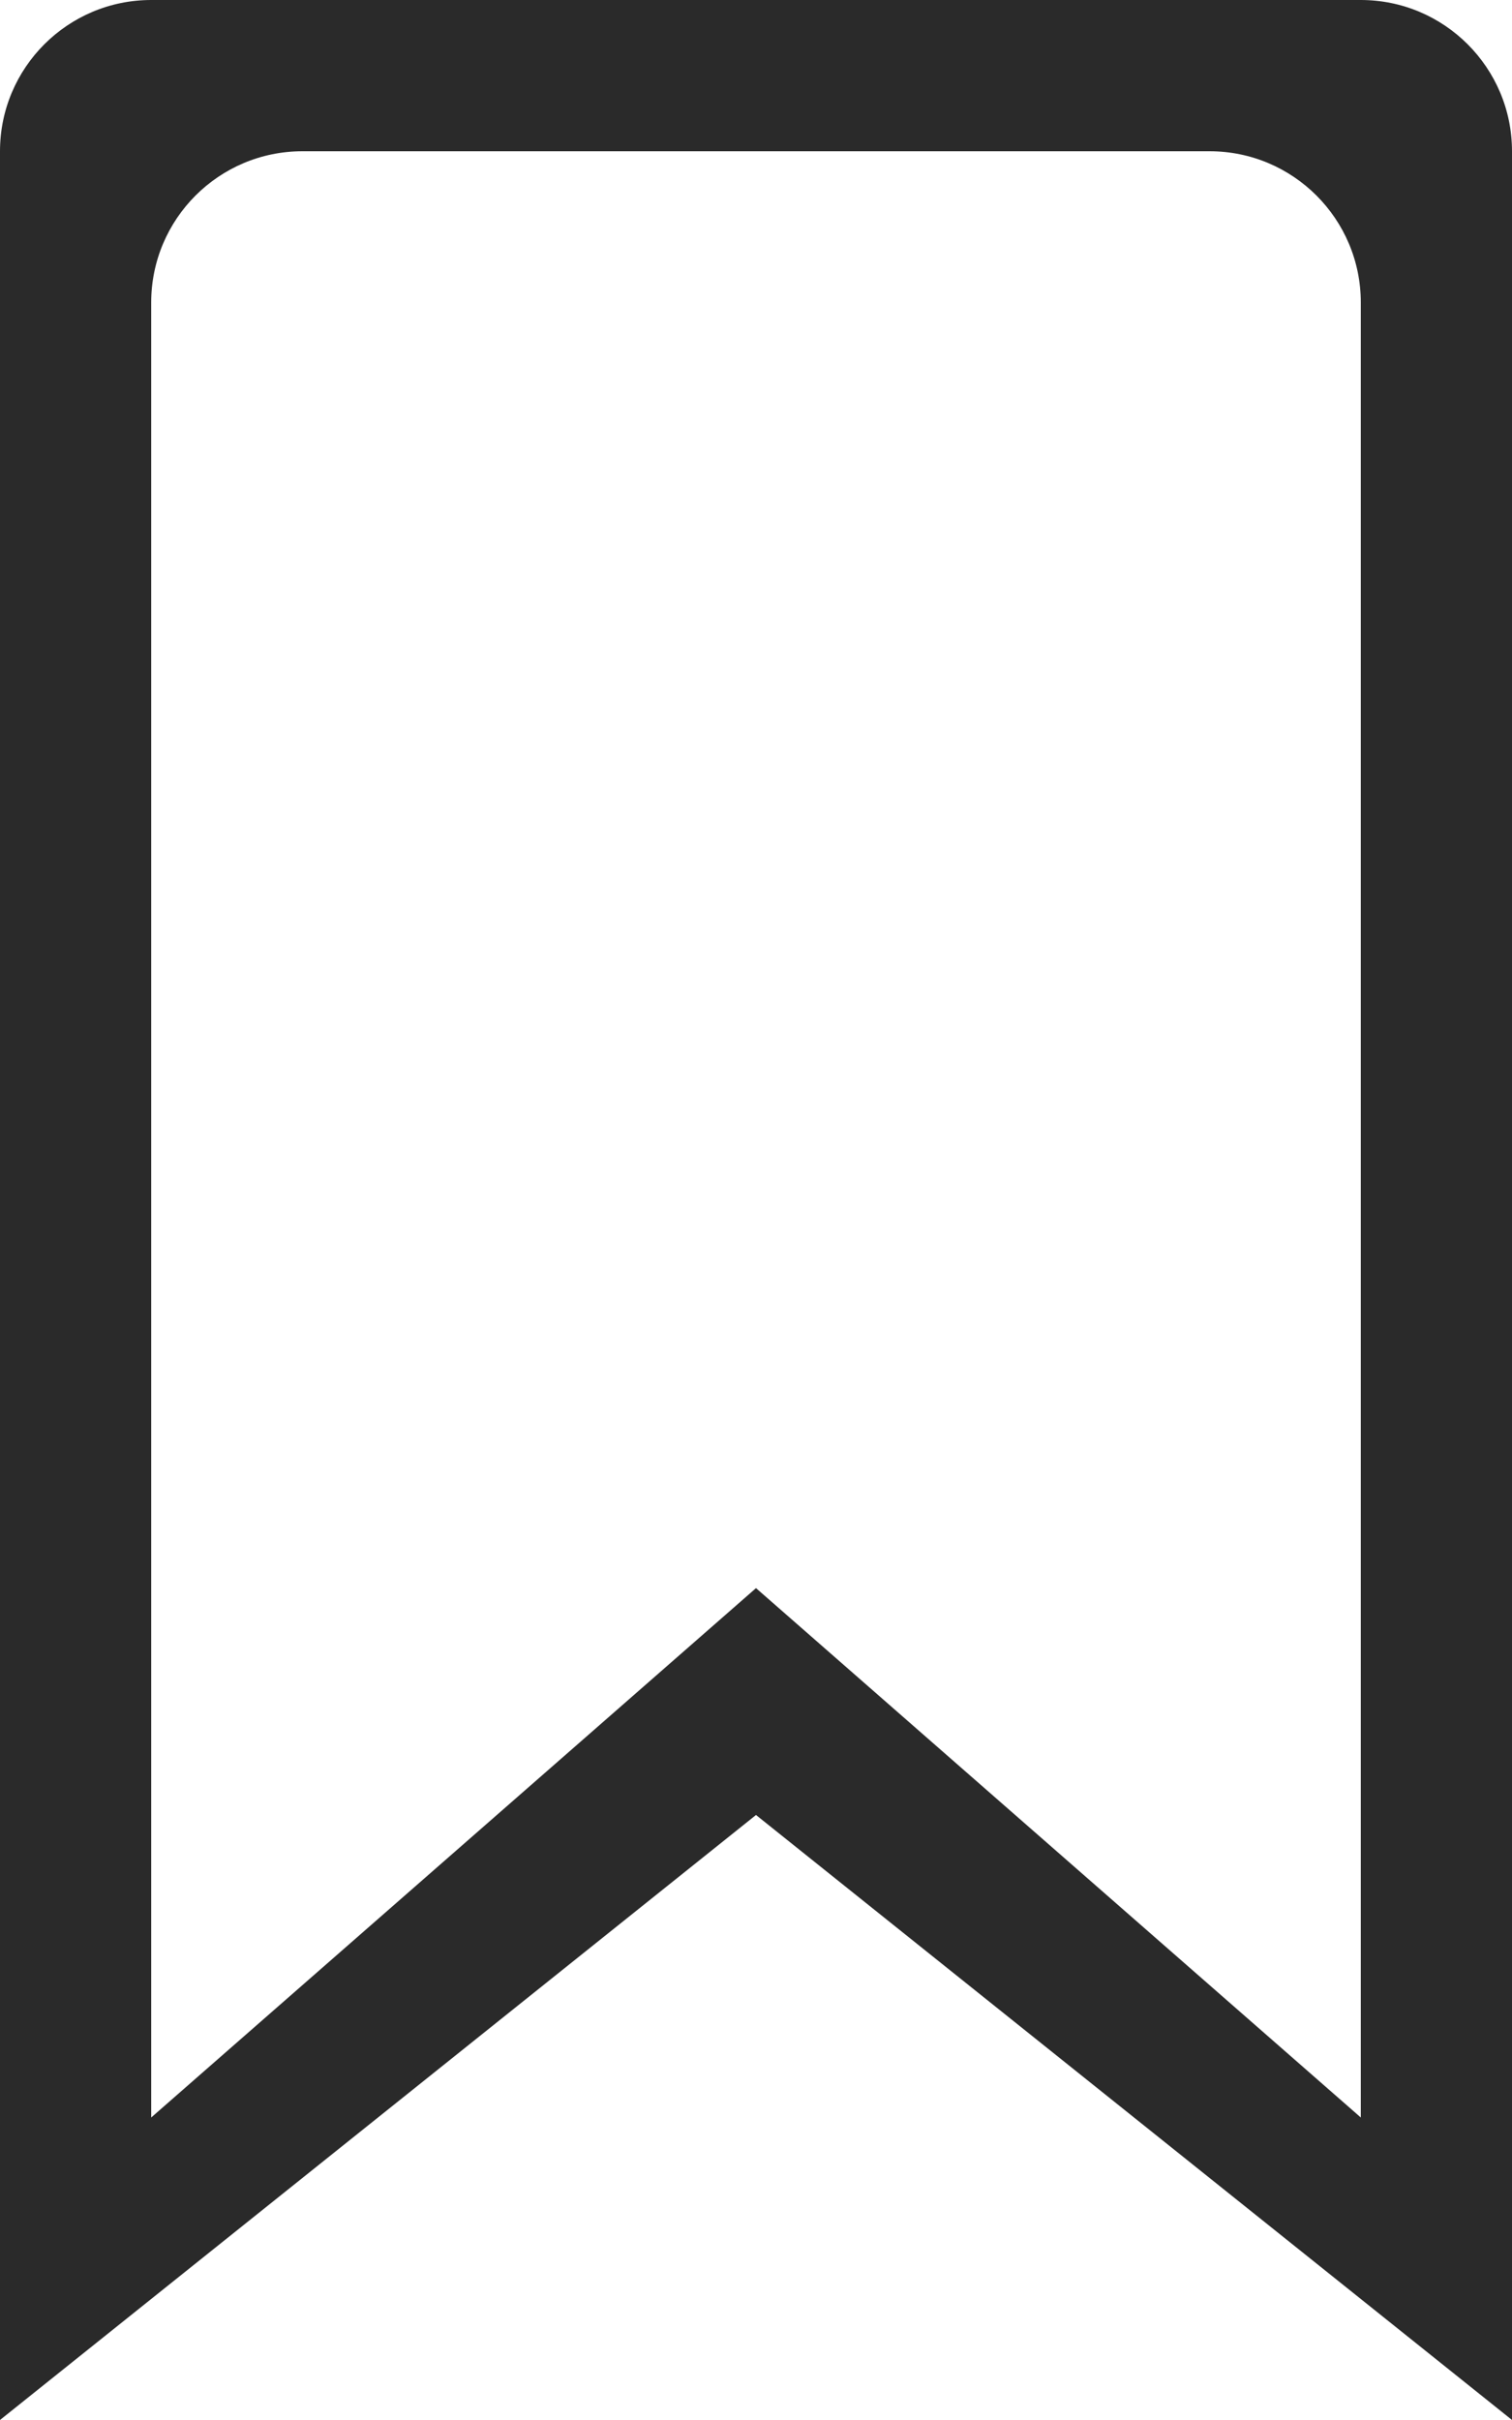 <svg width="10" height="16" viewBox="0 0 10 16" fill="currentColor" xmlns="http://www.w3.org/2000/svg">
<path fill-rule="evenodd" clip-rule="evenodd" d="M5 12L0 16V1C0 0.448 0.448 0 1 0H9C9.552 0 10 0.448 10 1V16L5 12ZM9 2C9 1.448 8.552 1 8 1H2C1.448 1 1 1.448 1 2V14L5 10.5L9 14V2Z" fill="#2A2A2A"/>
</svg>
